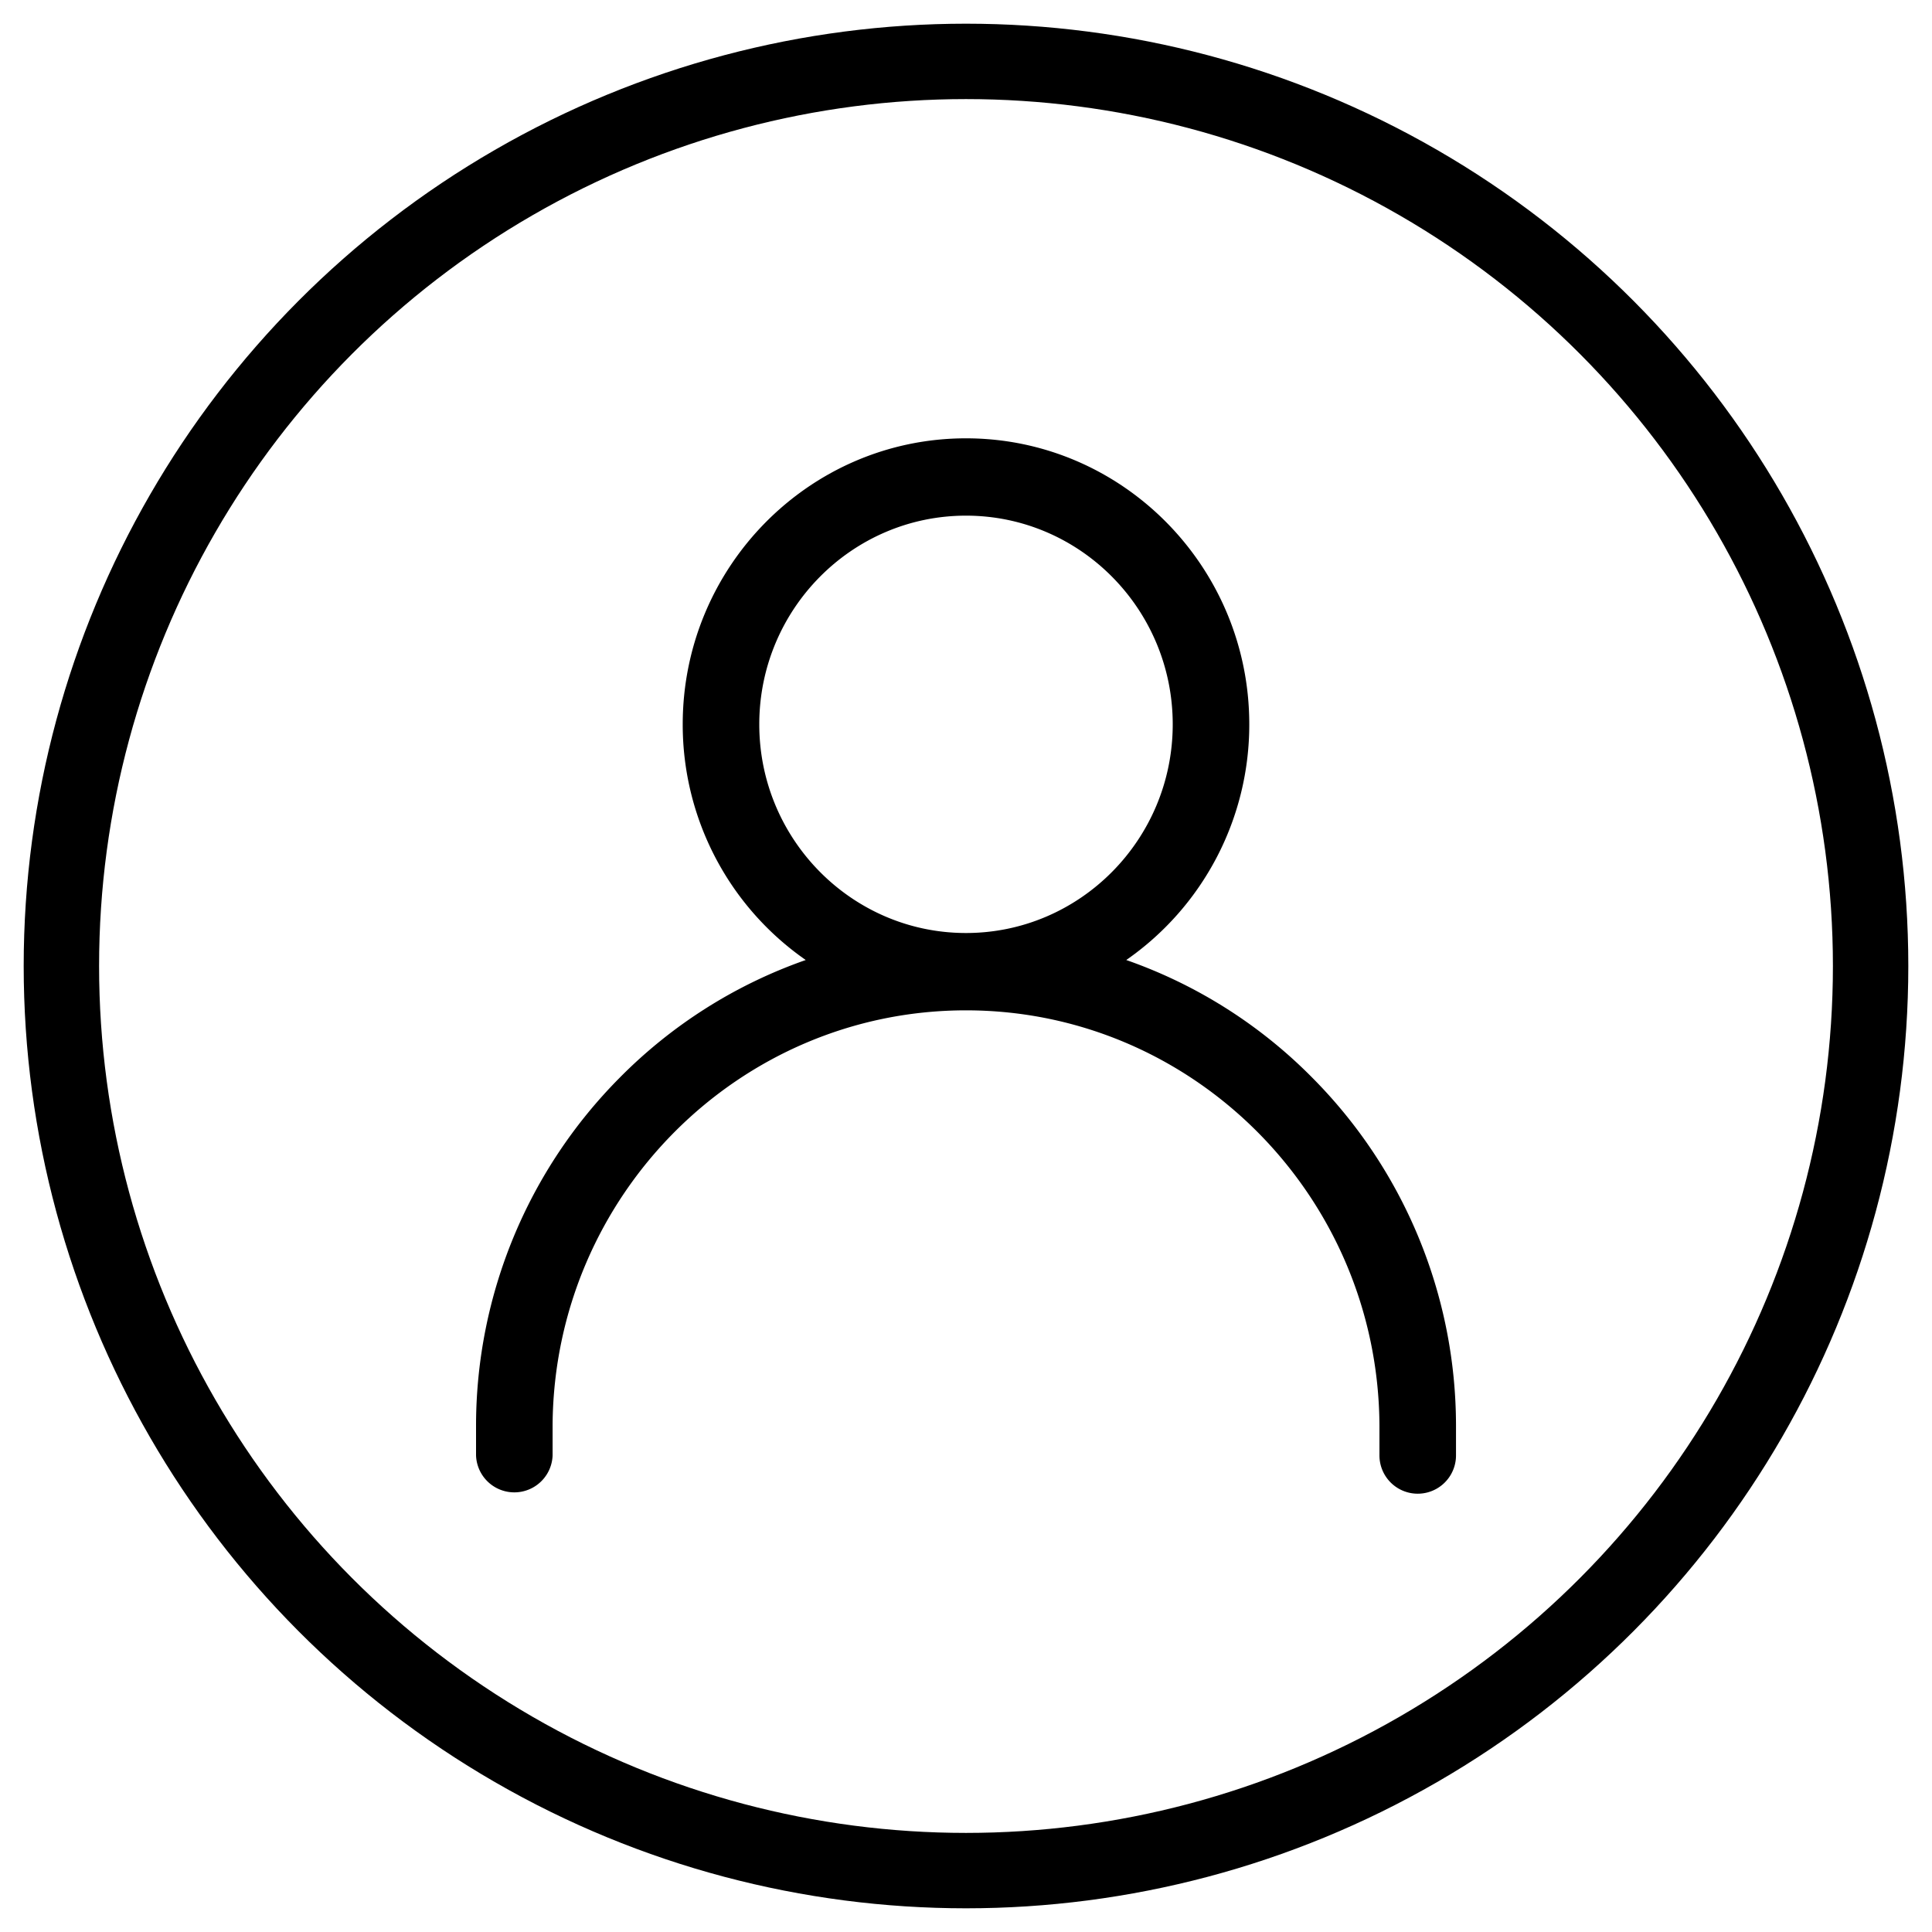 <svg width="40" height="40" xmlns="http://www.w3.org/2000/svg" xmlns:xlink="http://www.w3.org/1999/xlink"><defs><circle id="a" cx="20" cy="20" r="19.509"/></defs><g fill="none" fill-rule="evenodd"><circle stroke="currentColor" stroke-width="1.561" cx="20" cy="20" r="18.729"/><g fill="currentColor"><path d="M15.72 14.996c0-2.383 1.92-4.32 4.28-4.32 2.36 0 4.28 1.937 4.28 4.32s-1.92 4.321-4.28 4.321c-2.36 0-4.28-1.938-4.28-4.32zm7.598 4.88a5.935 5.935 0 0 0 2.547-4.88c0-3.265-2.631-5.921-5.865-5.921-3.234 0-5.865 2.656-5.865 5.921a5.935 5.935 0 0 0 2.547 4.88 10.11 10.11 0 0 0-3.856 2.441 10.223 10.223 0 0 0-2.97 7.163v.653a.793.793 0 0 0 1.585 0v-.647c.039-4.731 3.863-8.568 8.559-8.568 4.706 0 8.538 3.854 8.56 8.6v.615a.792.792 0 0 0 1.585 0v-.622a10.224 10.224 0 0 0-2.971-7.194 10.093 10.093 0 0 0-3.856-2.441z"/></g></g></svg>
